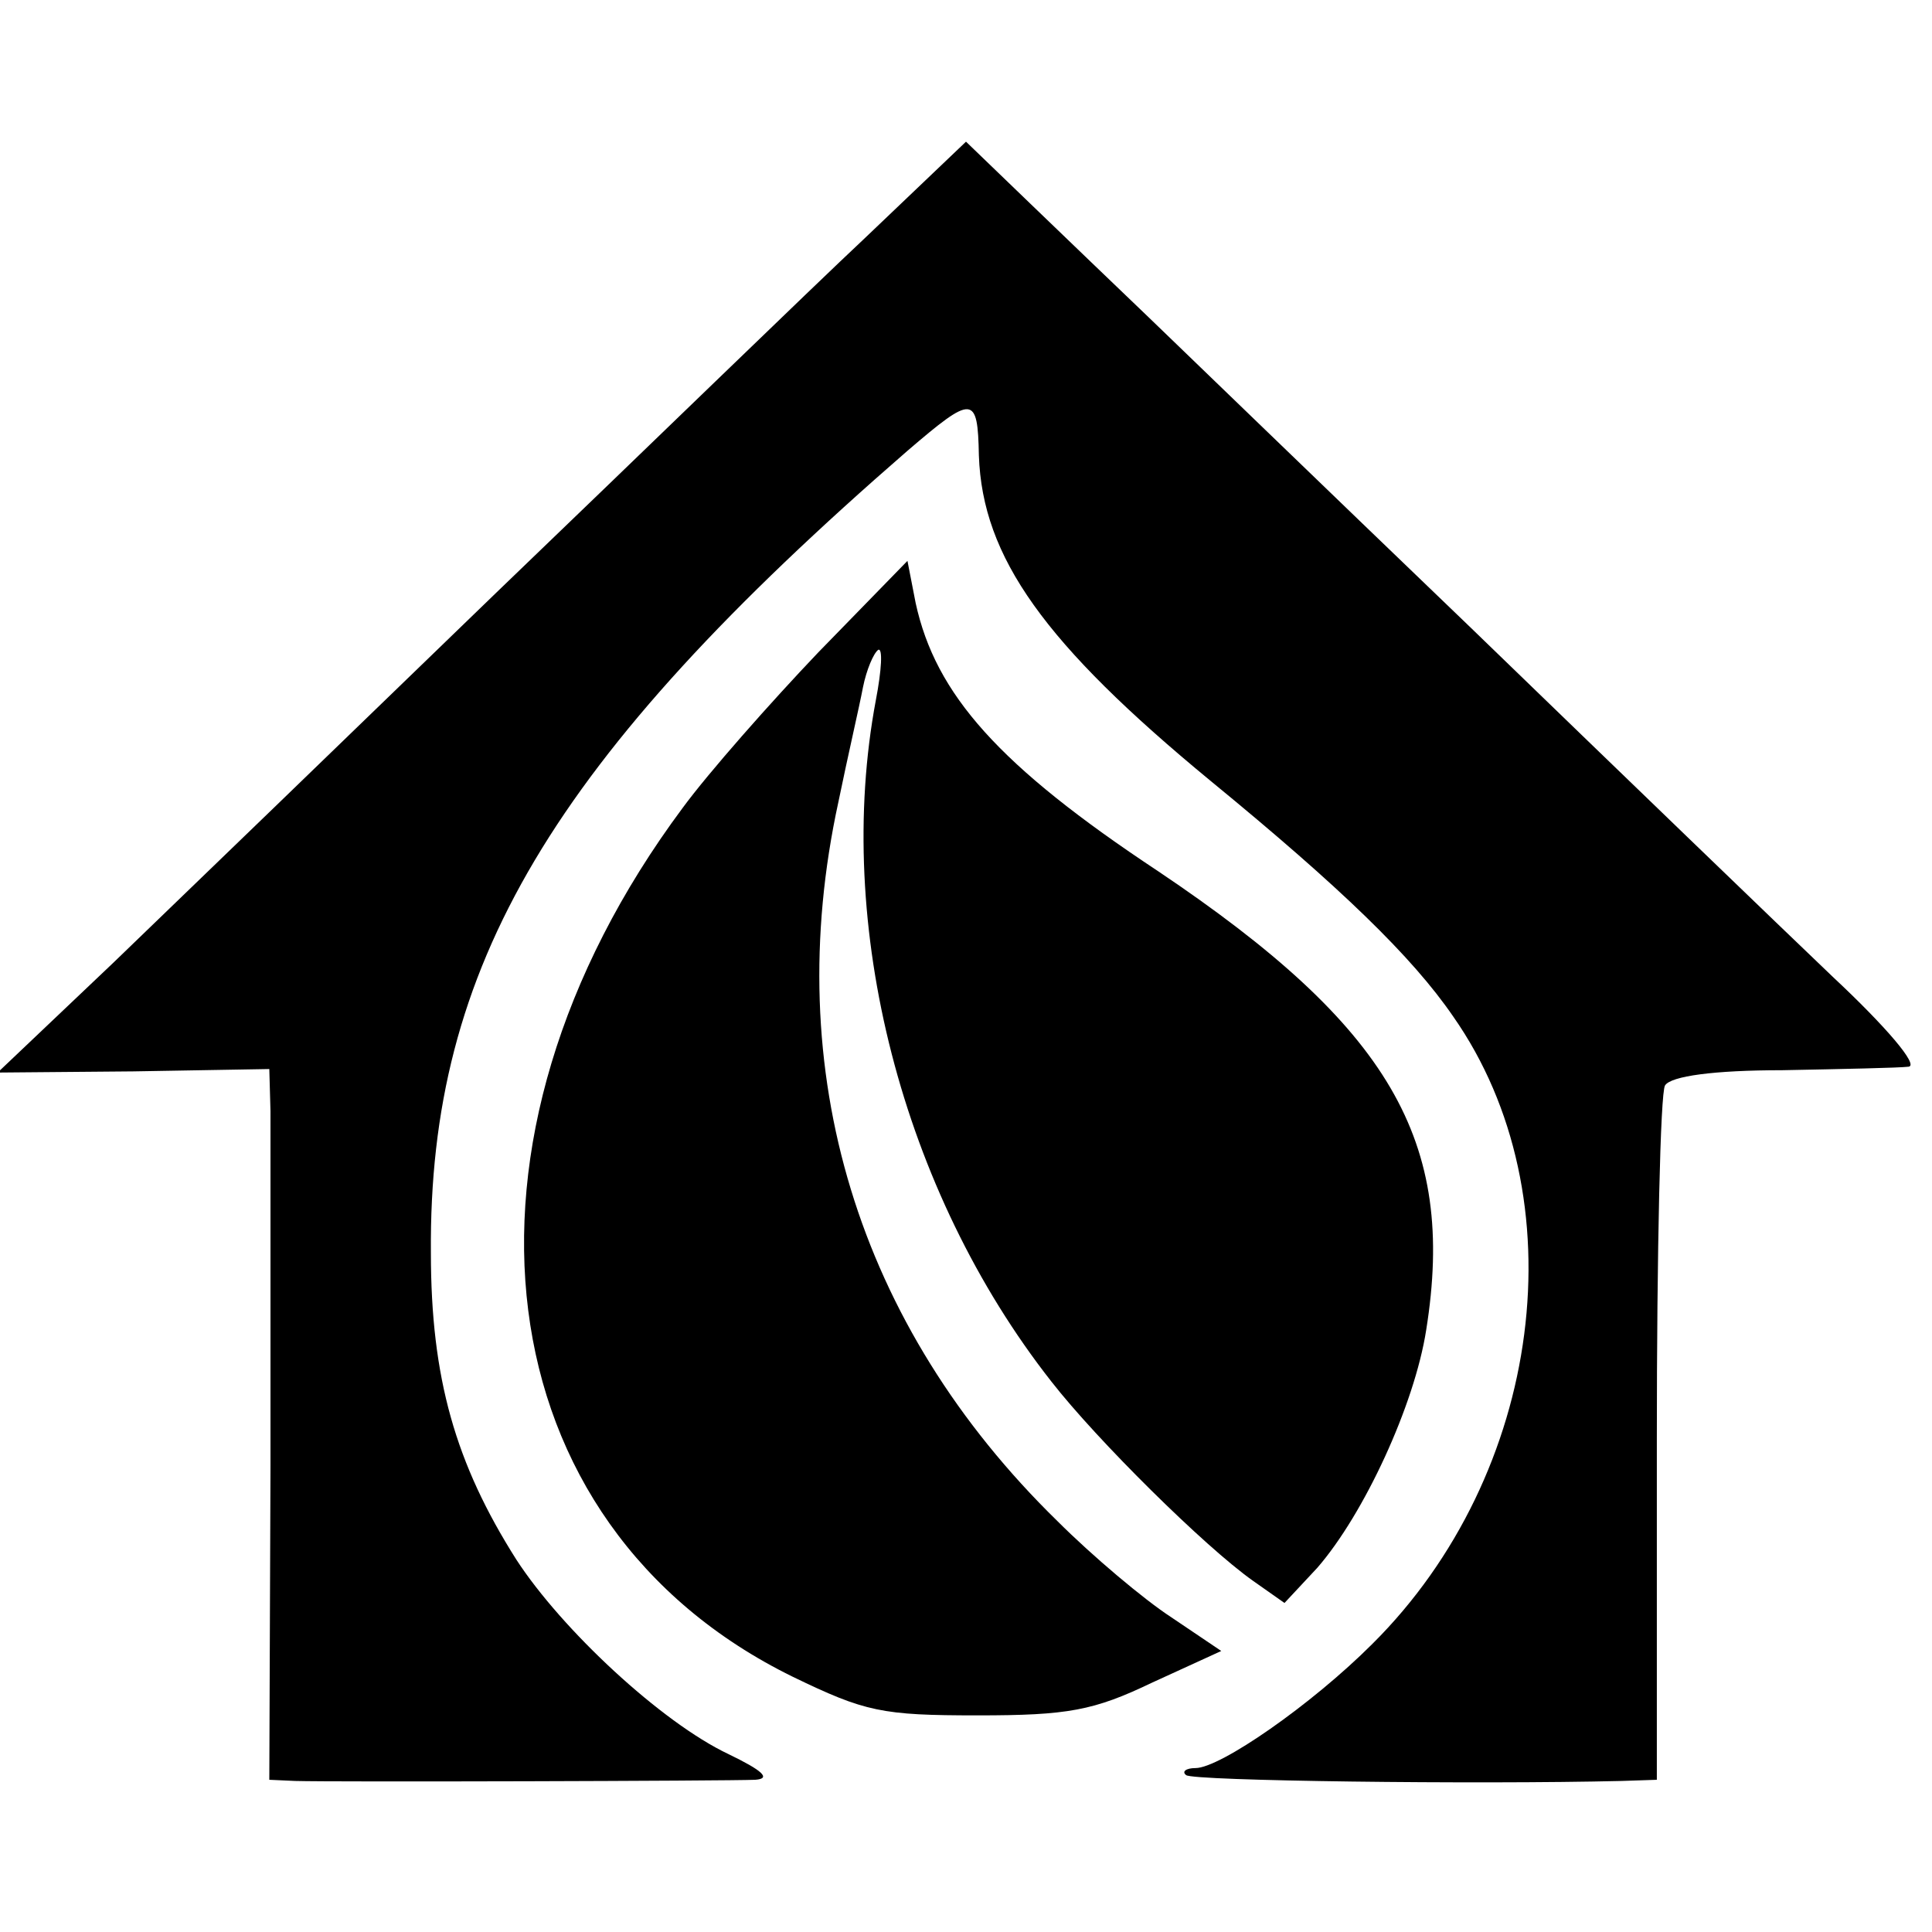 <?xml version="1.0" standalone="no"?>
<!DOCTYPE svg PUBLIC "-//W3C//DTD SVG 20010904//EN"
 "http://www.w3.org/TR/2001/REC-SVG-20010904/DTD/svg10.dtd">
<svg version="1.0" xmlns="http://www.w3.org/2000/svg"
 width="165pt" height="165pt" viewBox="0 0 165 165"
 preserveAspectRatio="xMidYMid meet">
<g transform="translate(0,165) scale(0.1,-0.1)"
fill="#000000" stroke="none">
<path d="M739 1447 c-48 -45 -189 -182 -315 -303 -126 -122 -273 -264 -327
-316 l-99 -94 116 1 116 2 1 -36 c0 -20 0 -156 0 -303 l-1 -268 22 -1 c33 -1
369 0 393 1 14 1 6 8 -23 22 -57 27 -142 106 -181 166 -52 82 -73 155 -73 262
-2 245 103 421 407 685 56 48 60 48 61 -4 3 -87 56 -161 198 -278 111 -91 172
-150 207 -201 108 -154 77 -391 -69 -536 -52 -52 -130 -106 -151 -106 -8 0
-12 -3 -8 -6 5 -5 248 -8 372 -5 l30 1 0 291 c0 160 3 296 7 302 5 8 42 13
100 13 51 1 100 2 108 3 9 1 -19 34 -65 77 -44 42 -183 176 -309 298 -126 121
-250 241 -275 265 -25 24 -71 68 -101 97 l-55 53 -86 -82z"/>
<path d="M699 1093 c-41 -43 -94 -103 -116 -133 -212 -285 -171 -612 94 -742
62 -30 76 -33 158 -33 77 0 99 4 149 28 l59 27 -43 29 c-23 15 -67 52 -97 82
-171 167 -237 384 -187 614 8 39 18 82 21 98 3 15 9 29 13 32 4 2 3 -17 -2
-43 -36 -192 22 -419 150 -582 39 -50 131 -141 172 -170 l27 -19 28 30 c40 46
83 139 93 203 26 162 -31 259 -229 392 -136 90 -190 151 -207 229 l-7 36 -76
-78z"/>
</g>
</svg>
